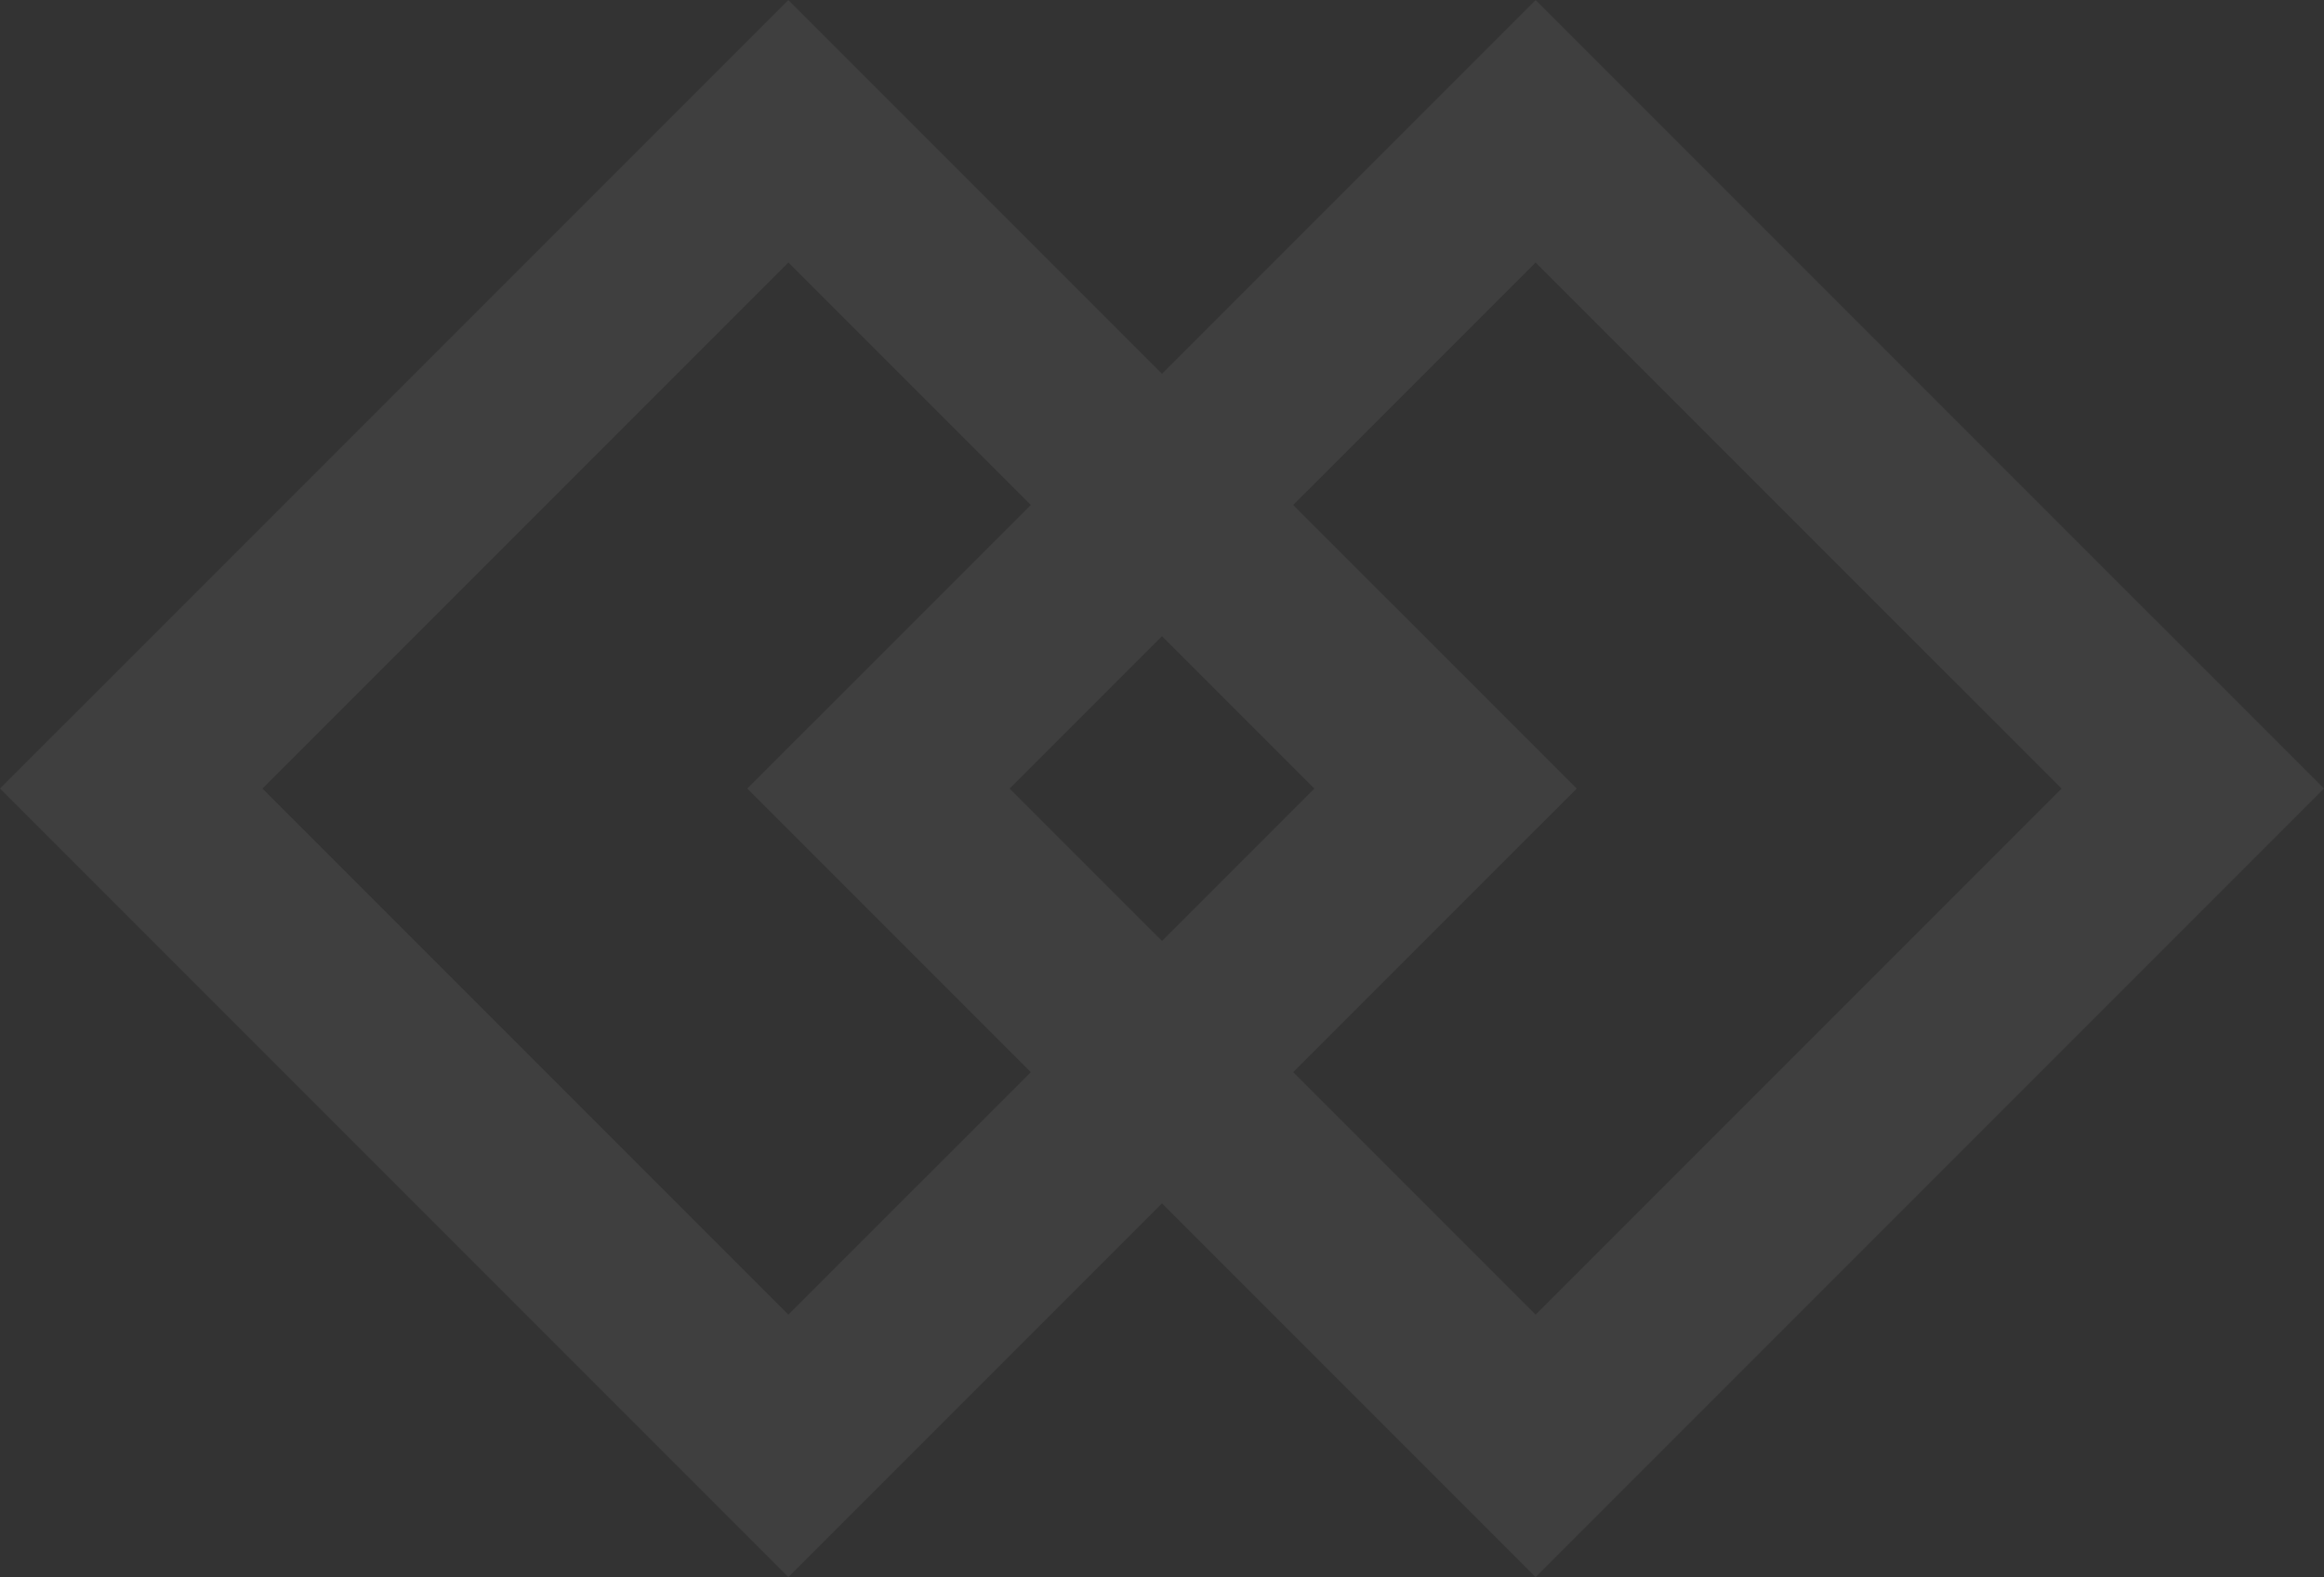 <svg xmlns="http://www.w3.org/2000/svg" width="563.666" height="382.422" viewBox="0 0 563.666 382.422">
  <rect x="0" y="0" width="563.666" height="382.422" fill="#333333" stroke="none"/>
  <g id="Group_3622" data-name="Group 3622" transform="translate(-1044 -88.73)" opacity="0.06">
    <g id="Path_2649" data-name="Path 2649" transform="translate(1235.211 88.73) rotate(45)" fill="none">
      <path d="M0,0,270.413,0l0,270.409L0,270.413Z" stroke="none"/>
      <path d="M 225.412 45.001 L 45.003 45.003 L 45.001 225.412 L 225.41 225.41 L 225.412 45.001 M 270.413 0 L 270.409 270.409 L 0 270.413 L 0.004 0.004 L 270.413 0 Z" stroke="none" fill="#fff"/>
    </g>
    <g id="Path_2650" data-name="Path 2650" transform="translate(1416.455 88.73) rotate(45)" fill="none">
      <path d="M0,0,270.413,0l0,270.409L0,270.413Z" stroke="none"/>
      <path d="M 225.412 45.001 L 45.003 45.003 L 45.001 225.412 L 225.41 225.41 L 225.412 45.001 M 270.413 0 L 270.409 270.409 L 0 270.413 L 0.004 0.004 L 270.413 0 Z" stroke="none" fill="#fff"/>
    </g>
  </g>
</svg>
